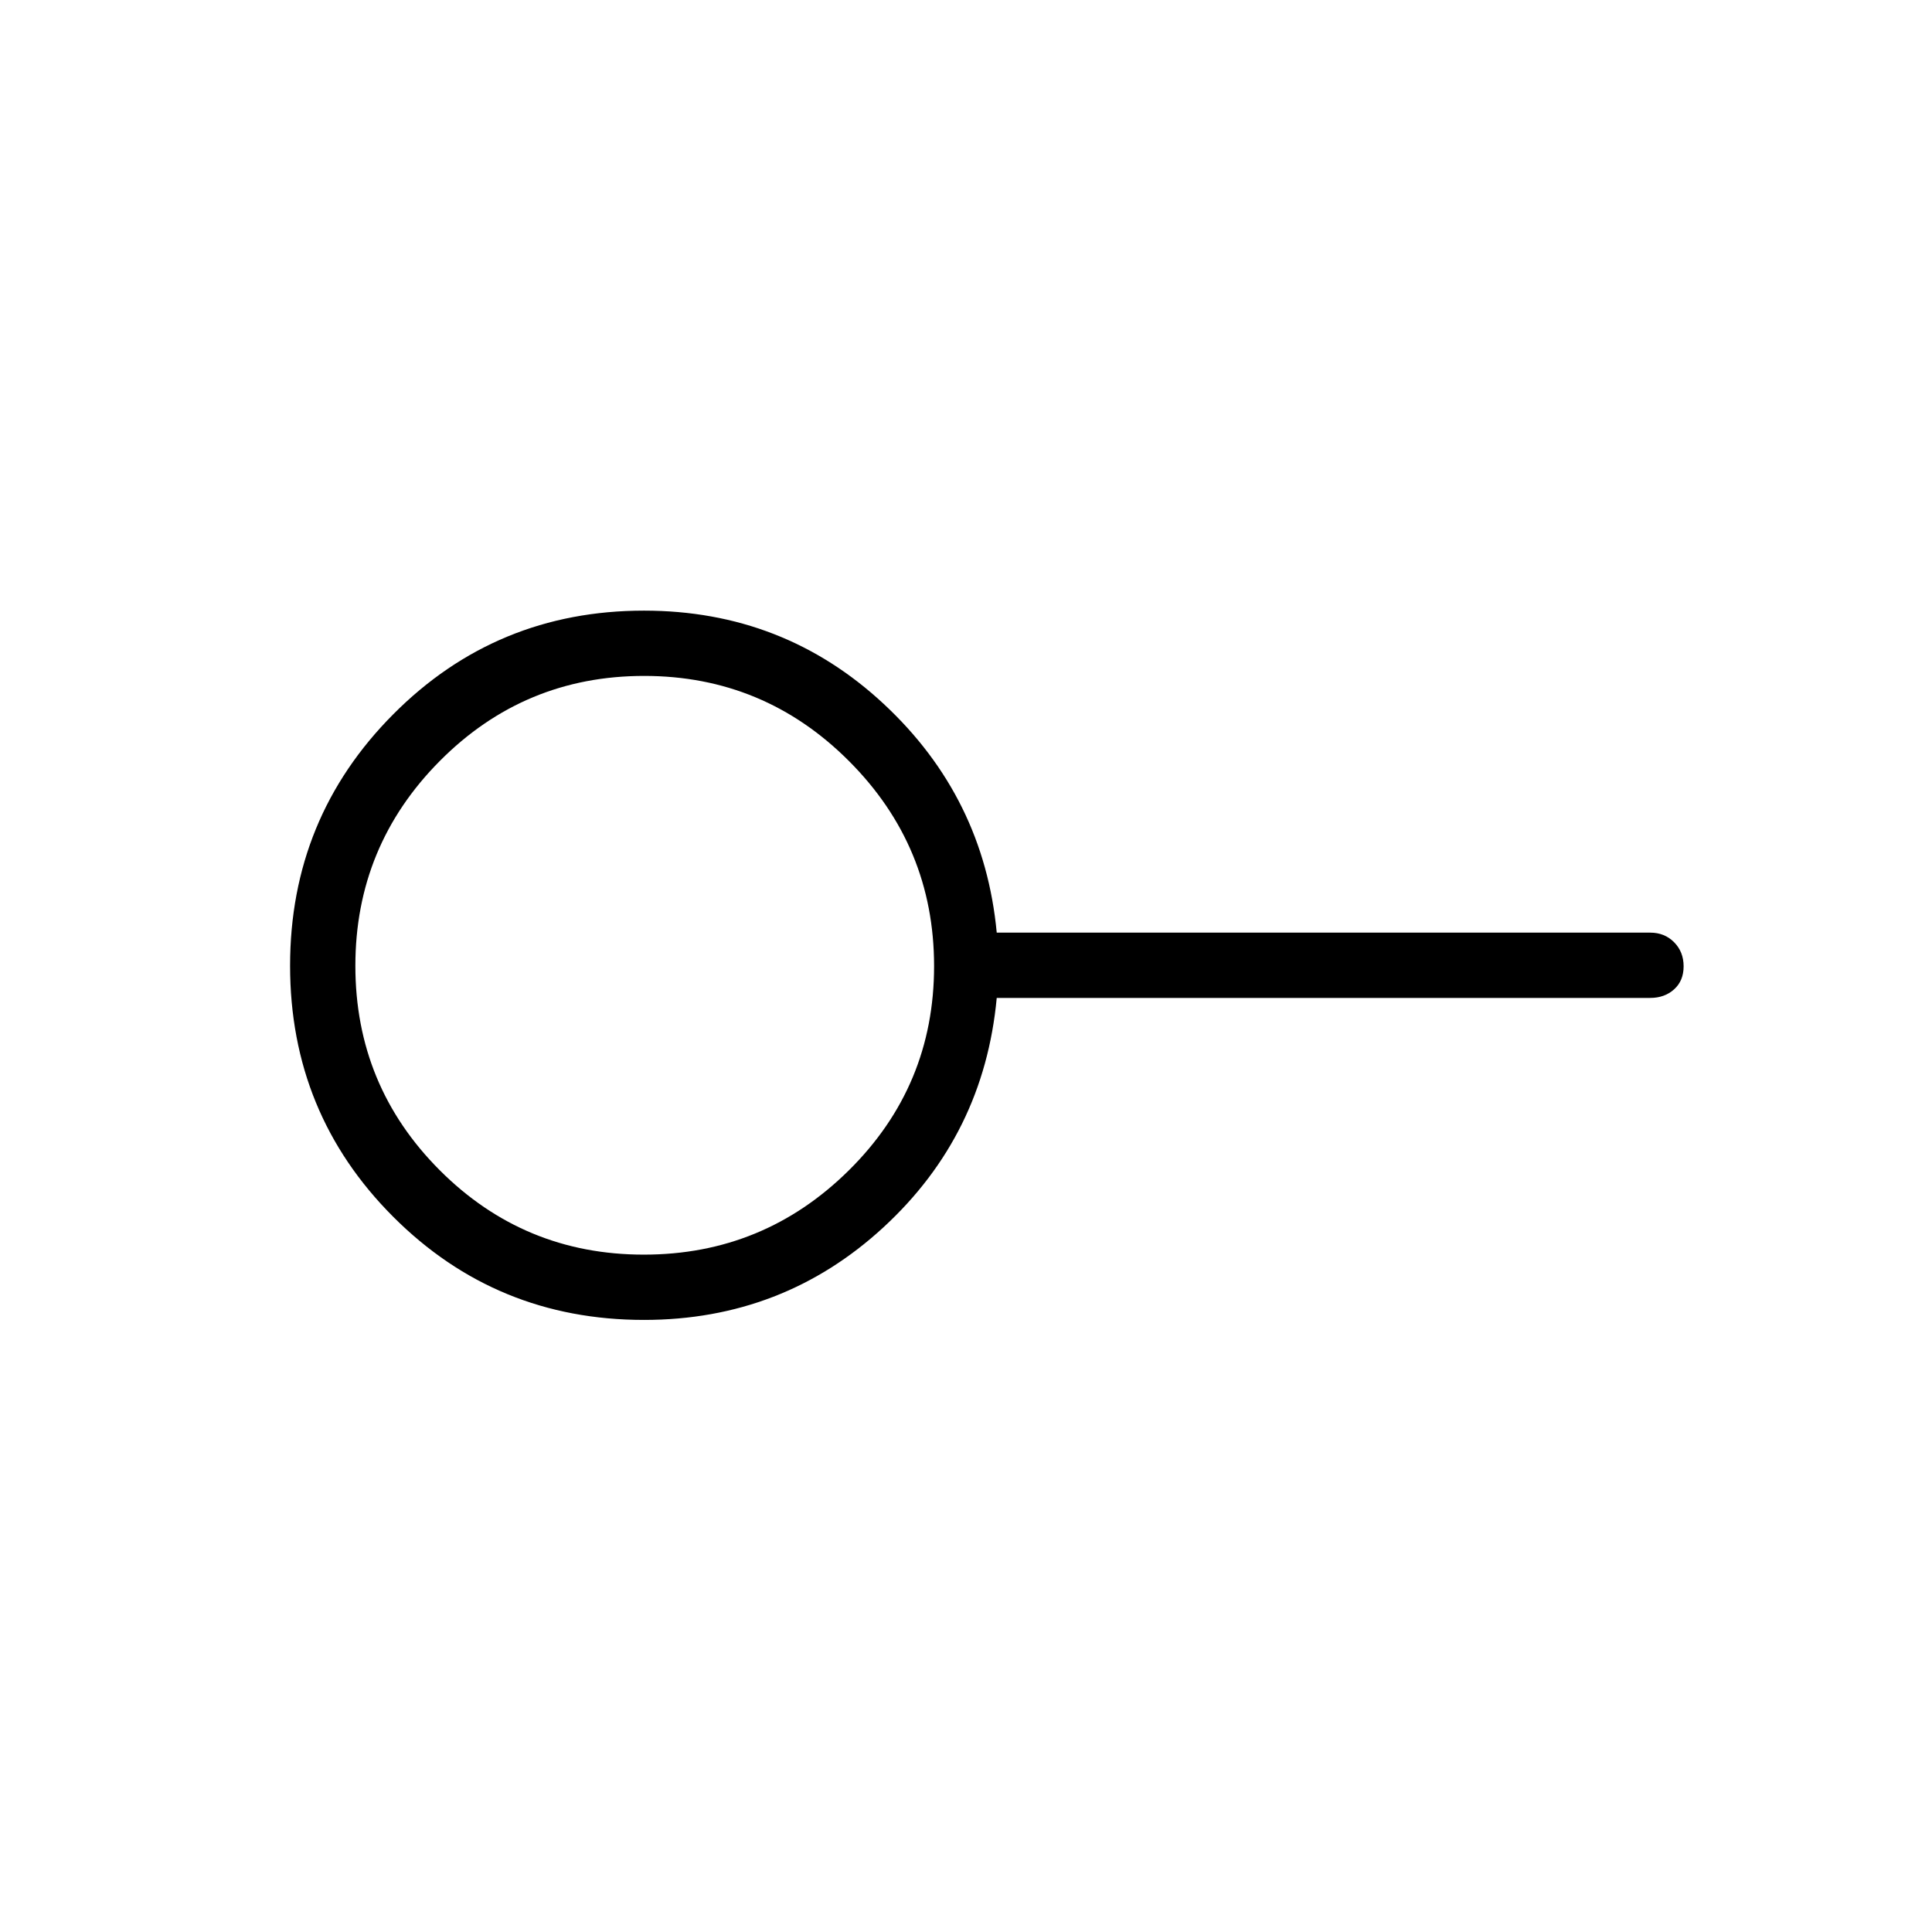 <svg xmlns="http://www.w3.org/2000/svg" height="40" viewBox="0 -960 960 960" width="40"><path d="M319.92-336.58q59.55 0 101.88-41.89 42.34-41.9 42.34-101.45 0-59.55-42.25-101.88-42.26-42.34-101.81-42.34-59.55 0-101.53 42.25-41.97 42.26-41.97 101.81 0 59.55 41.89 101.53 41.9 41.97 101.45 41.97Zm.06 32.44q-73.42 0-124.63-51.28-51.21-51.28-51.21-124.71 0-73.43 51.25-124.94 51.24-51.51 124.63-51.51 69.3 0 119.12 46.38 49.81 46.38 56.13 113.62H820q7.13 0 11.85 4.77 4.73 4.77 4.73 11.96 0 7.2-4.73 11.45-4.72 4.26-11.85 4.26H495.27q-6.32 67.96-56.28 113.98-49.95 46.02-119.01 46.02ZM320-480Z"/></svg>